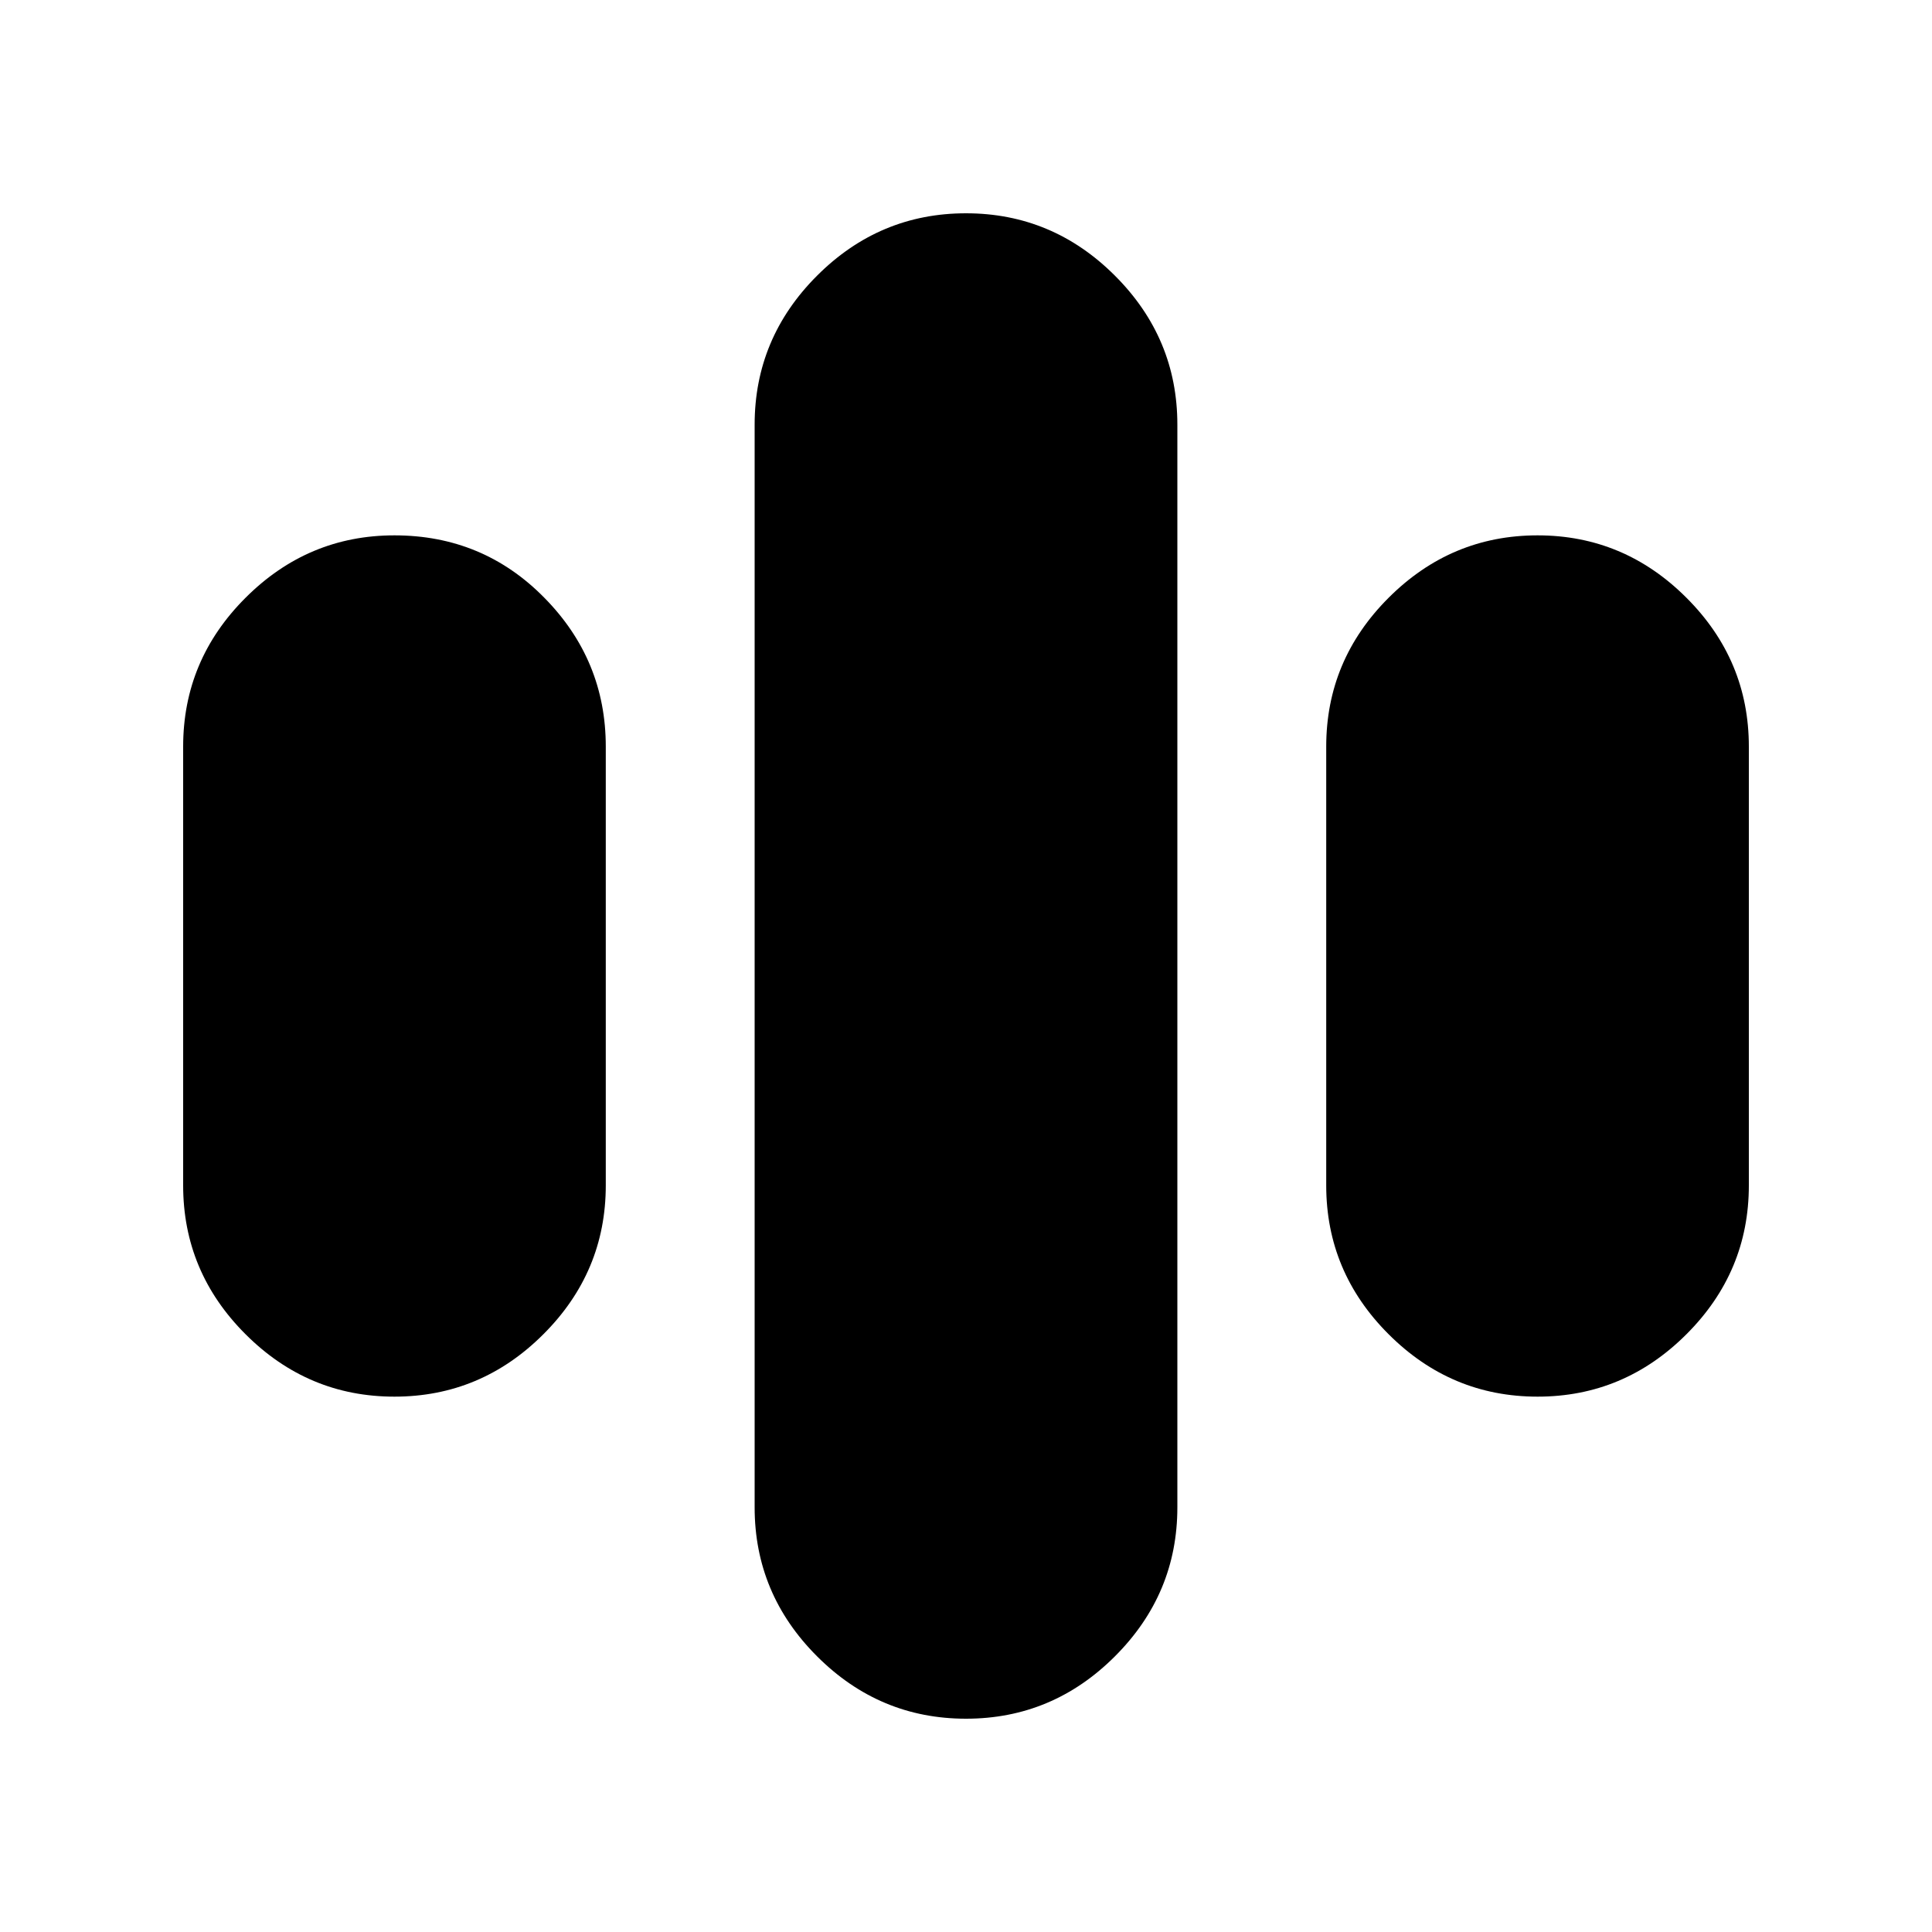 <svg xmlns="http://www.w3.org/2000/svg" height="20" width="20"><path d="M4.083 14.458Q3.188 14.458 2.542 13.812Q1.896 13.167 1.896 12.271V7.729Q1.896 6.833 2.542 6.188Q3.188 5.542 4.083 5.542Q5 5.542 5.635 6.188Q6.271 6.833 6.271 7.729V12.271Q6.271 13.167 5.625 13.812Q4.979 14.458 4.083 14.458ZM15.917 14.458Q15.021 14.458 14.375 13.812Q13.729 13.167 13.729 12.271V7.729Q13.729 6.833 14.375 6.188Q15.021 5.542 15.917 5.542Q16.812 5.542 17.458 6.188Q18.104 6.833 18.104 7.729V12.271Q18.104 13.167 17.458 13.812Q16.812 14.458 15.917 14.458ZM10 17.792Q9.104 17.792 8.458 17.146Q7.812 16.5 7.812 15.604V4.396Q7.812 3.5 8.458 2.854Q9.104 2.208 10 2.208Q10.896 2.208 11.542 2.854Q12.188 3.5 12.188 4.396V15.604Q12.188 16.5 11.542 17.146Q10.896 17.792 10 17.792Z"/></svg>